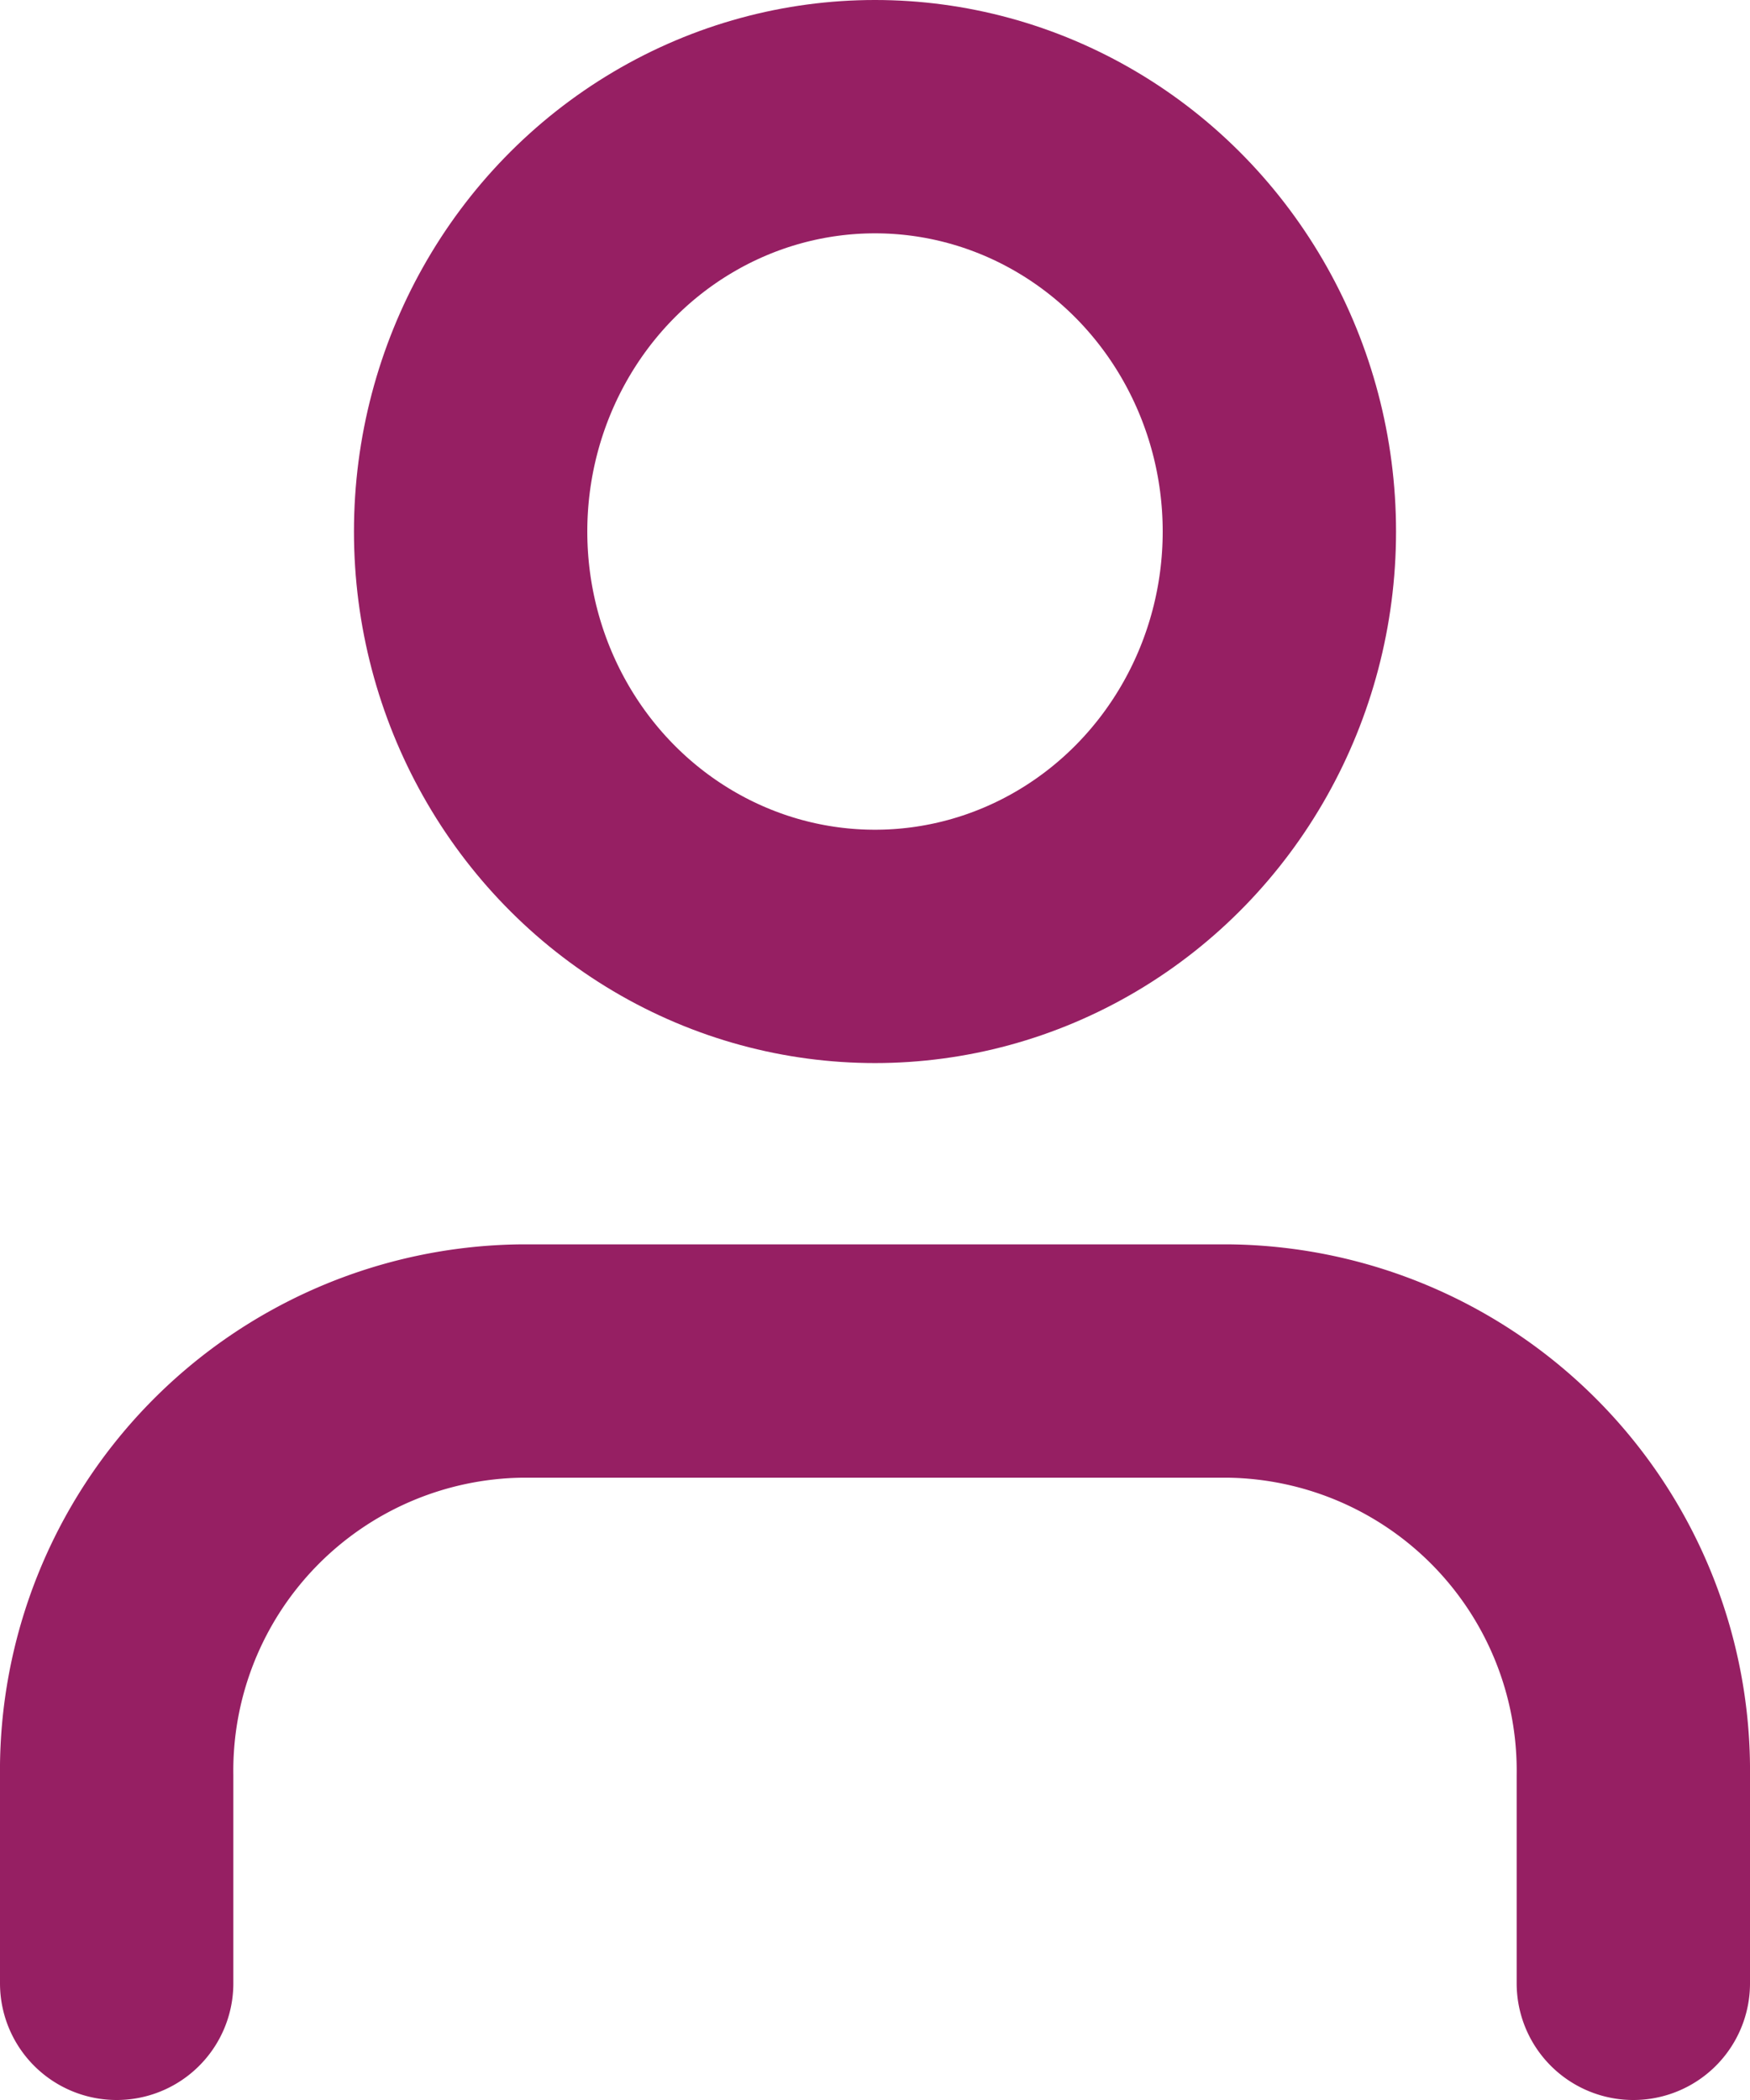 <svg xmlns="http://www.w3.org/2000/svg" width="7.5" height="9" viewBox="0 0 7.5 9">
  <g id="followers-small" transform="translate(-1870.5 -128.5)">
    <path id="Path_174" data-name="Path 174" d="M7.5,17.667v-.889A1.756,1.756,0,0,0,5.767,15H2.733A1.756,1.756,0,0,0,1,16.778v.889" transform="translate(1870 119.333)" fill="none" stroke="#961f63" stroke-linecap="round" stroke-linejoin="round" stroke-width="1"/>
    <ellipse id="Ellipse_93" data-name="Ellipse 93" cx="1.733" cy="1.778" rx="1.733" ry="1.778" transform="translate(1872.517 129)" fill="none" stroke="#961f63" stroke-linecap="round" stroke-linejoin="round" stroke-width="1"/>
  </g>
</svg>
